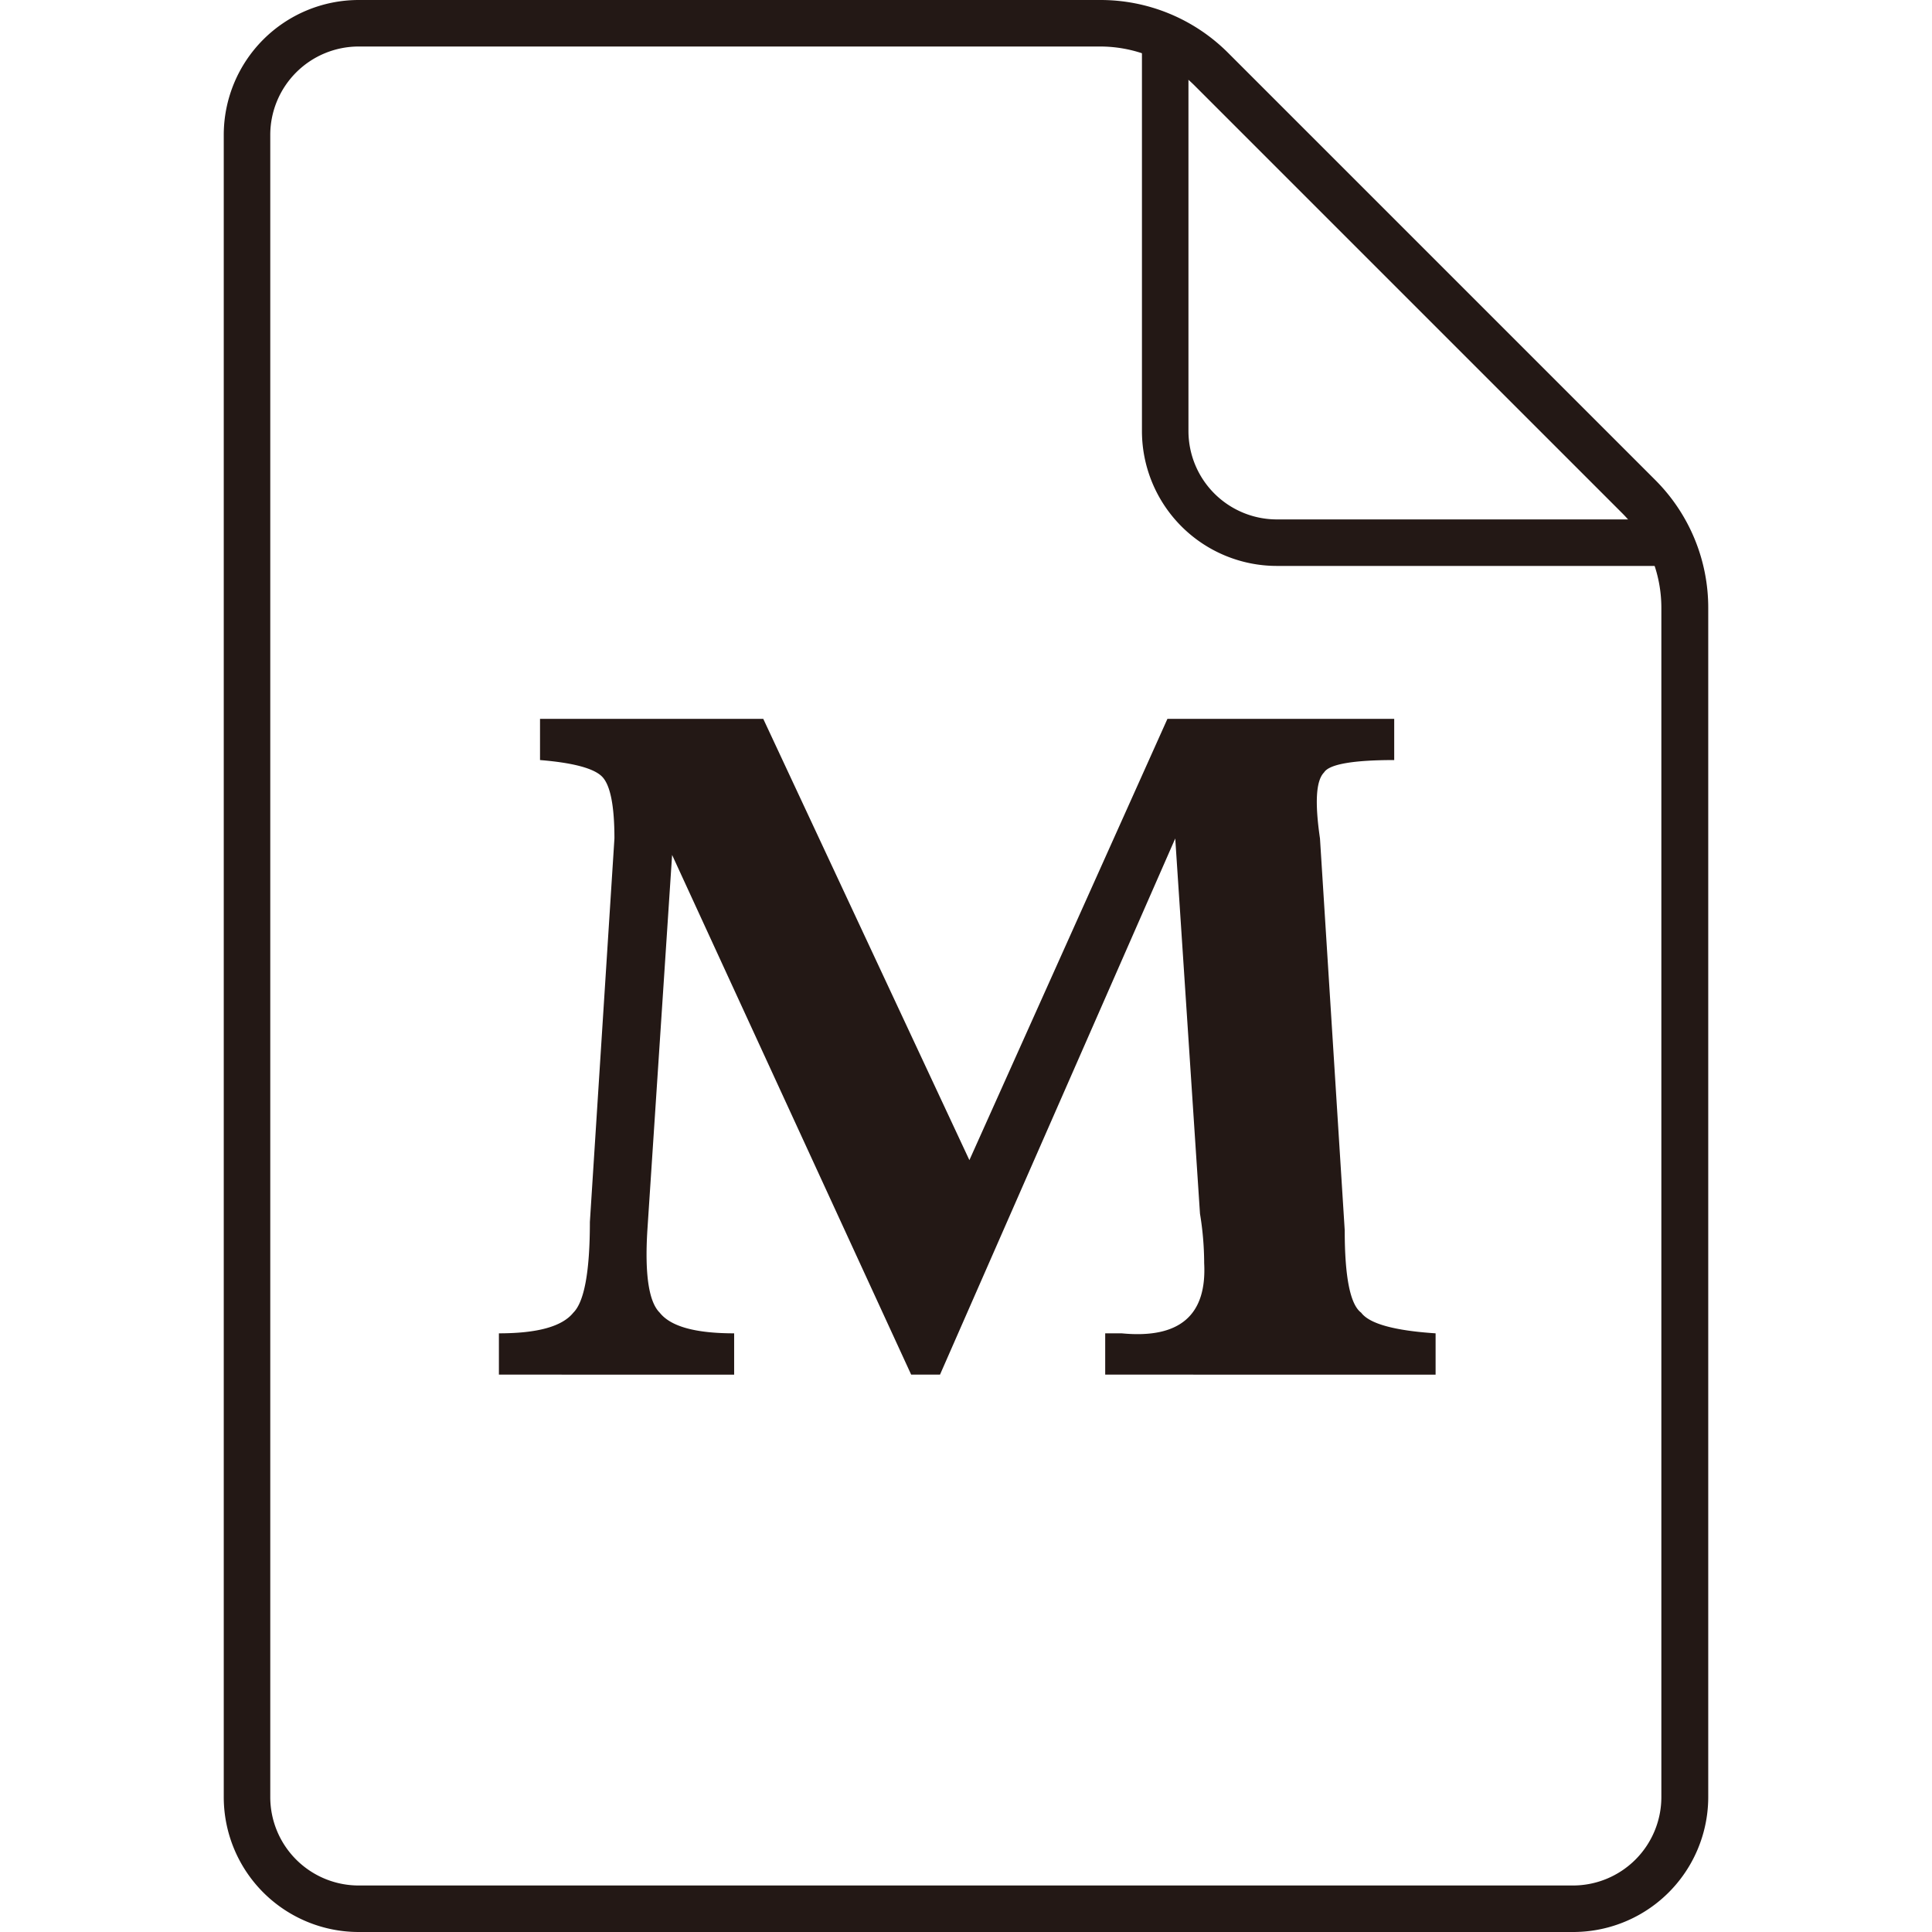 <?xml version="1.0" standalone="no"?><!DOCTYPE svg PUBLIC "-//W3C//DTD SVG 1.1//EN" "http://www.w3.org/Graphics/SVG/1.1/DTD/svg11.dtd"><svg t="1736743606793" class="icon" viewBox="0 0 1024 1024" version="1.1" xmlns="http://www.w3.org/2000/svg" p-id="33252" xmlns:xlink="http://www.w3.org/1999/xlink" width="16" height="16"><path d="M892.881 299.953h-216.139a71.537 71.537 0 0 1-71.488-71.488V12.327h24.651v216.139a46.886 46.886 0 0 0 46.837 46.837h216.139z" fill="#231815" p-id="33253"></path><path d="M833.718 1024H190.083A71.537 71.537 0 0 1 118.595 952.512V71.489A71.537 71.537 0 0 1 190.083 0.001h392.788A95.547 95.547 0 0 1 651.055 28.152l226.197 226.197a95.646 95.646 0 0 1 28.151 68.037V952.512a71.586 71.586 0 0 1-71.685 71.488zM190.083 24.652A46.886 46.886 0 0 0 143.246 71.489v881.024a46.886 46.886 0 0 0 46.837 46.837h643.635a46.886 46.886 0 0 0 46.837-46.837V322.386a71.044 71.044 0 0 0-20.953-50.584L633.405 45.605A70.995 70.995 0 0 0 582.871 24.652z" fill="#231815" p-id="33254"></path><path d="M356.23 453.134l-13.114 198.933c-1.43 23.32 0.74 37.913 6.557 43.681 5.818 7.346 18.932 10.945 39.441 10.945v21.89H264.43v-21.89c20.411 0 33.525-3.599 39.441-10.945 5.818-5.768 8.776-21.841 8.776-48.069L325.663 444.408c0-17.502-2.219-28.398-6.557-32.786S303.773 404.276 286.222 402.846v-21.841h118.324l109.253 233.888 104.964-233.888h120.198v21.841c-21.841 0-34.511 2.219-37.174 6.557-4.339 4.388-4.93 16.072-2.169 35.004l13.114 207.659q0 37.223 8.726 43.681 6.557 8.776 39.441 10.945v21.89H585.78v-21.89h8.726q45.9 4.437 43.731-37.174a162.696 162.696 0 0 0-2.219-26.229l-13.114-198.884L498.22 728.583h-15.284z" fill="#231815" p-id="33255"></path></svg>